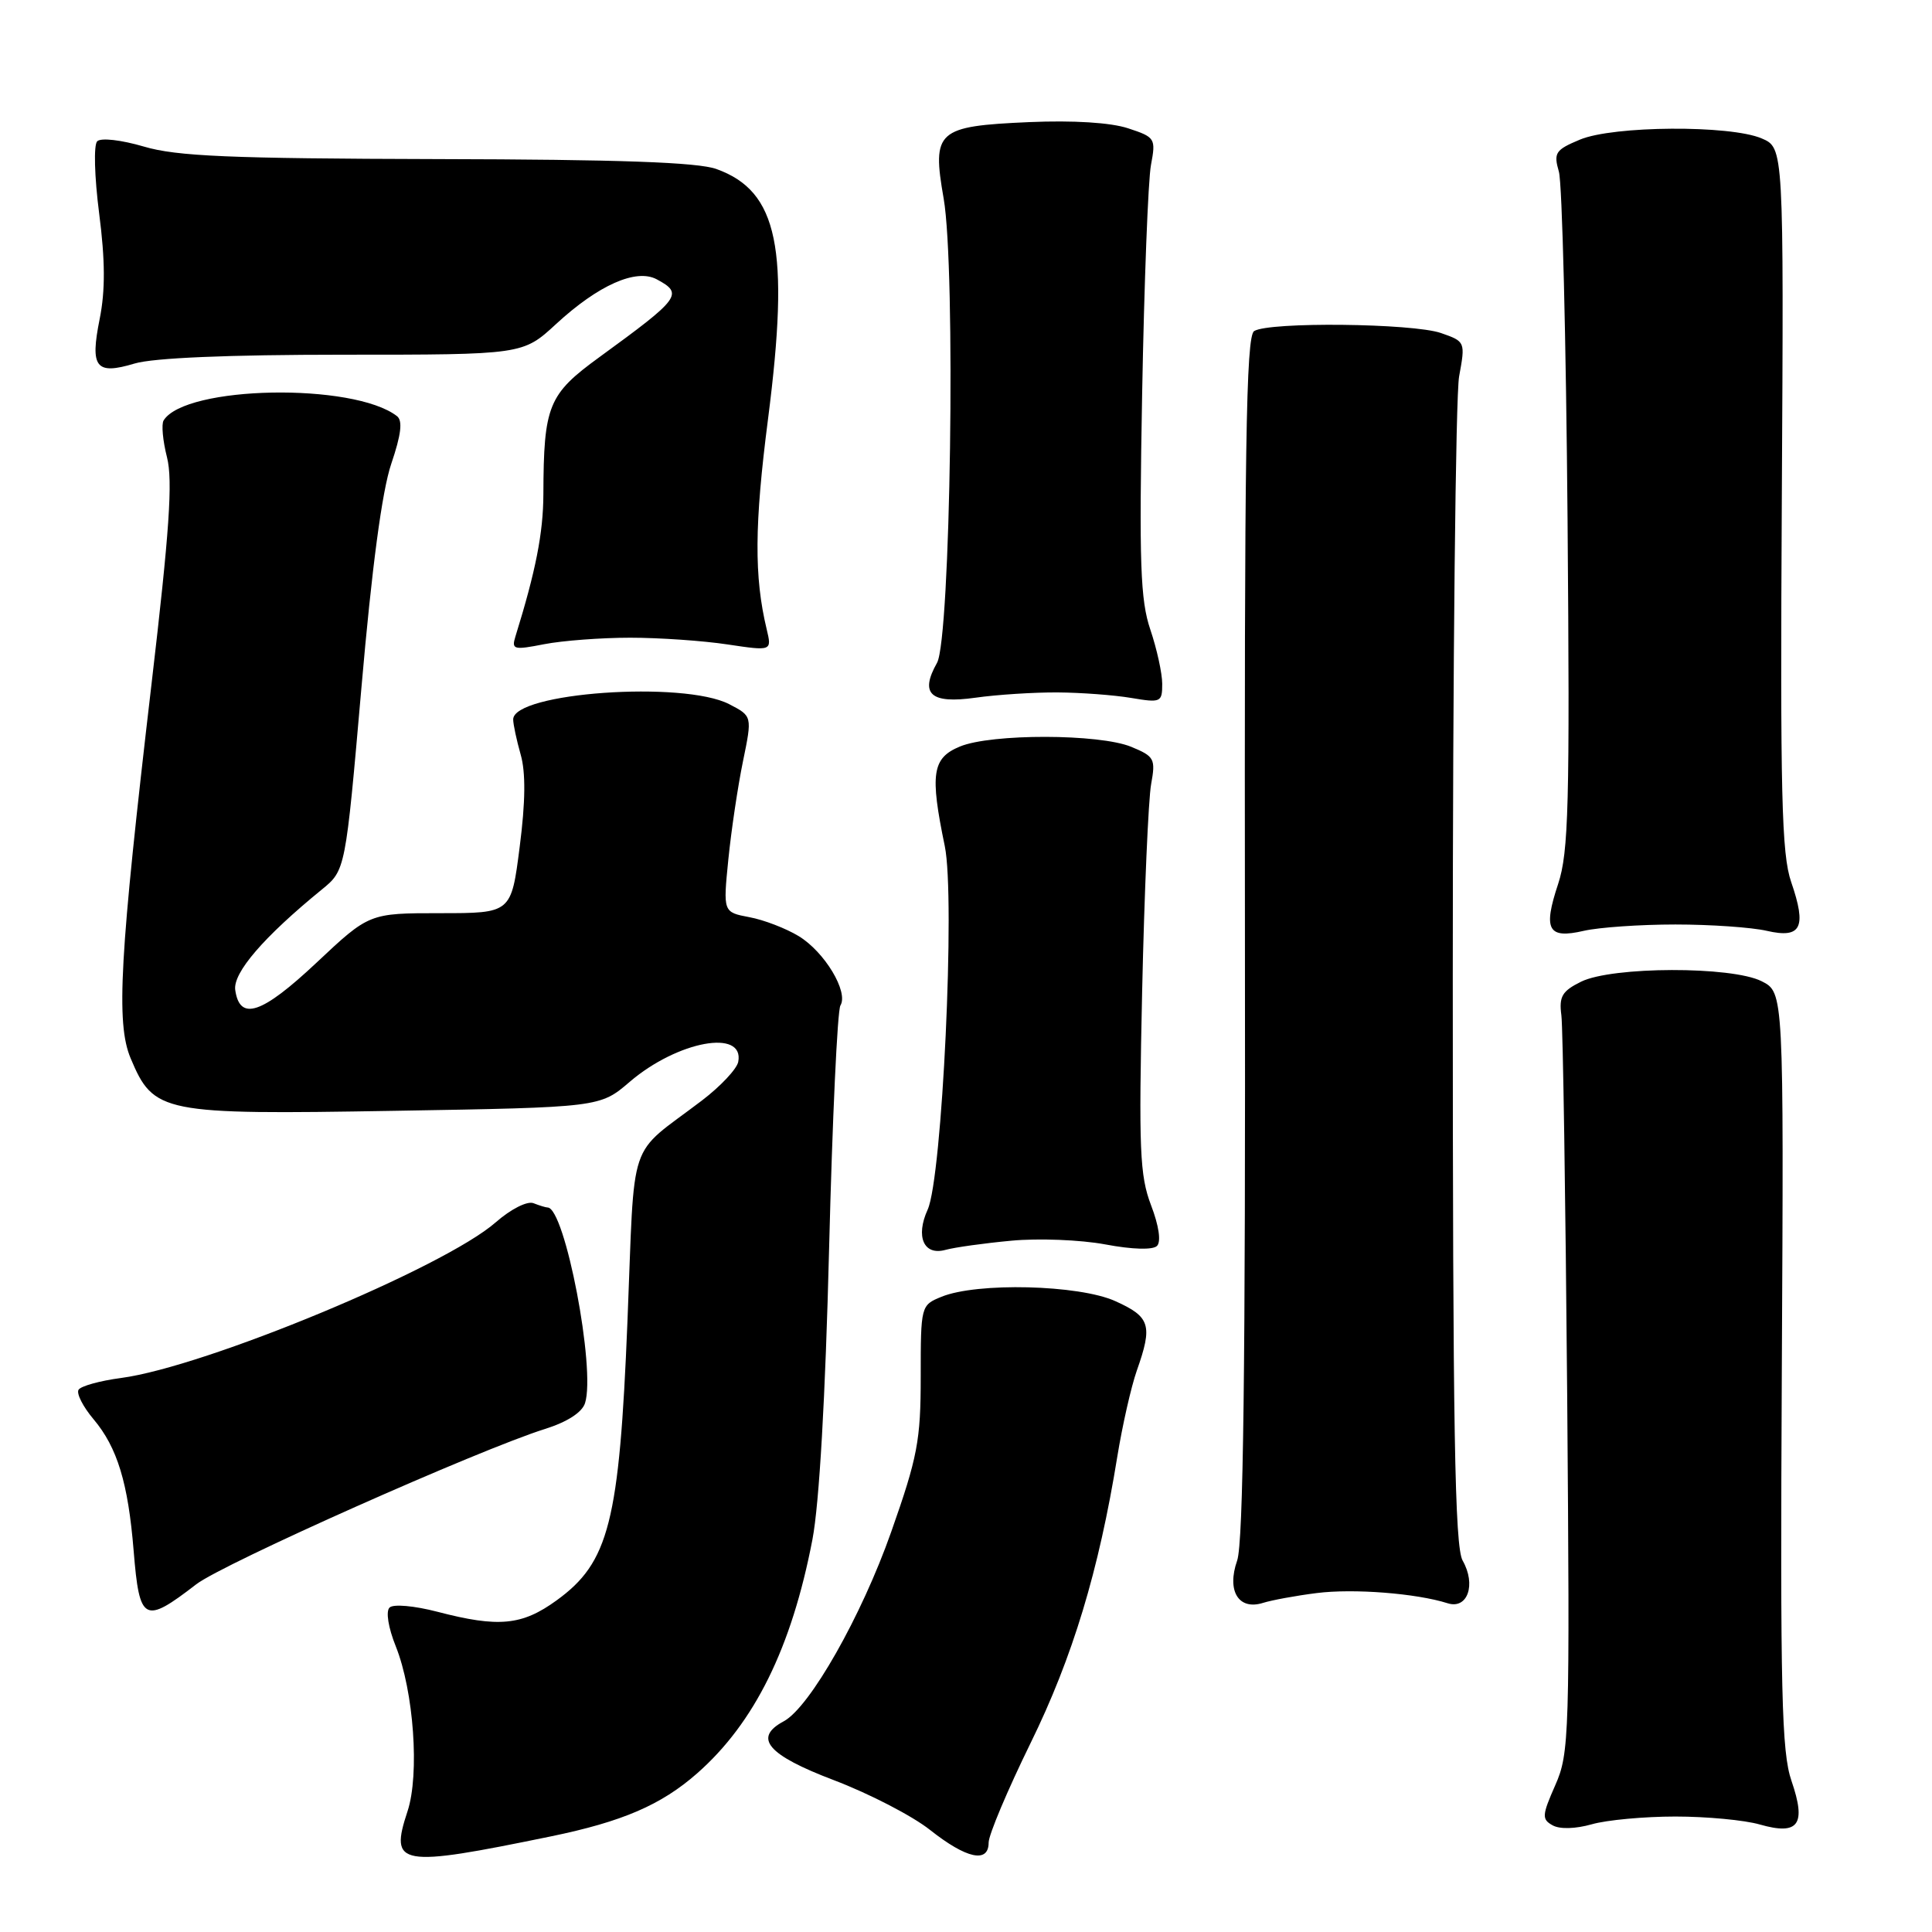 <?xml version="1.0" encoding="UTF-8" standalone="no"?>
<!DOCTYPE svg PUBLIC "-//W3C//DTD SVG 1.1//EN" "http://www.w3.org/Graphics/SVG/1.1/DTD/svg11.dtd" >
<svg xmlns="http://www.w3.org/2000/svg" xmlns:xlink="http://www.w3.org/1999/xlink" version="1.1" viewBox="0 0 256 256">
 <g >
 <path fill="currentColor"
d=" M 73.00 243.33 C 82.46 241.38 87.60 239.17 92.36 234.99 C 99.98 228.30 104.90 218.32 107.65 204.00 C 108.56 199.25 109.37 185.10 109.86 165.45 C 110.29 148.37 110.96 133.87 111.36 133.23 C 112.46 131.44 109.27 126.13 105.83 124.04 C 104.15 123.02 101.20 121.88 99.29 121.53 C 95.81 120.87 95.81 120.87 96.51 113.87 C 96.90 110.01 97.77 104.17 98.45 100.87 C 99.68 94.89 99.68 94.89 96.63 93.31 C 90.56 90.17 68.00 91.77 68.00 95.33 C 68.00 95.98 68.45 98.07 68.99 99.98 C 69.67 102.34 69.63 106.26 68.86 112.22 C 67.74 121.00 67.74 121.00 58.33 121.00 C 48.92 121.00 48.92 121.00 41.93 127.57 C 34.69 134.37 31.77 135.35 31.17 131.18 C 30.85 128.90 34.94 124.15 42.64 117.87 C 45.78 115.31 45.78 115.31 47.89 91.13 C 49.27 75.22 50.62 65.08 51.84 61.47 C 53.16 57.58 53.38 55.74 52.60 55.14 C 46.84 50.68 24.54 51.09 21.68 55.71 C 21.37 56.21 21.57 58.41 22.13 60.60 C 22.91 63.68 22.45 70.38 20.08 90.61 C 15.84 126.83 15.35 135.56 17.31 140.23 C 20.37 147.50 21.39 147.71 52.23 147.19 C 79.50 146.73 79.50 146.73 83.45 143.34 C 89.78 137.93 98.67 136.29 97.82 140.70 C 97.64 141.64 95.47 143.95 93.00 145.83 C 83.01 153.44 84.16 150.03 83.14 175.13 C 82.06 201.69 80.70 207.03 73.75 212.06 C 69.16 215.39 66.06 215.68 57.97 213.57 C 54.89 212.77 52.11 212.52 51.62 213.01 C 51.10 213.50 51.45 215.68 52.44 218.14 C 54.83 224.11 55.61 235.12 54.00 240.00 C 51.60 247.27 52.82 247.48 73.00 243.33 Z  M 131.00 244.15 C 131.00 243.13 133.50 237.21 136.55 230.98 C 142.12 219.64 145.61 208.11 148.05 193.00 C 148.72 188.88 149.88 183.76 150.63 181.62 C 152.76 175.59 152.42 174.49 147.77 172.40 C 142.94 170.23 129.46 169.90 124.75 171.83 C 122.02 172.94 122.00 173.03 122.00 182.42 C 122.00 190.87 121.58 193.08 118.09 202.98 C 114.16 214.14 107.30 226.23 103.85 228.08 C 99.76 230.27 101.69 232.54 110.49 235.88 C 115.17 237.66 120.90 240.62 123.24 242.48 C 128.07 246.30 131.00 246.93 131.00 244.15 Z  M 222.00 240.70 C 226.12 240.70 231.17 241.17 233.20 241.76 C 238.33 243.22 239.37 241.77 237.38 235.97 C 236.07 232.17 235.88 224.27 236.10 181.51 C 236.36 131.50 236.36 131.50 233.43 130.02 C 229.46 128.01 213.62 128.05 209.50 130.08 C 206.99 131.32 206.56 132.04 206.89 134.53 C 207.10 136.16 207.44 158.79 207.66 184.81 C 208.02 230.06 207.95 232.32 206.08 236.55 C 204.32 240.54 204.28 241.06 205.72 241.86 C 206.67 242.40 208.75 242.34 210.91 241.73 C 212.88 241.16 217.88 240.70 222.00 240.70 Z  M 26.00 209.93 C 29.53 207.20 63.50 192.08 72.20 189.35 C 75.16 188.42 77.13 187.15 77.52 185.92 C 78.96 181.41 74.85 160.00 72.56 160.00 C 72.34 160.00 71.50 159.75 70.69 159.43 C 69.86 159.11 67.69 160.21 65.69 161.96 C 58.86 167.96 27.22 181.11 16.04 182.59 C 13.24 182.96 10.71 183.66 10.41 184.15 C 10.10 184.64 11.00 186.40 12.39 188.05 C 15.55 191.80 16.98 196.51 17.71 205.50 C 18.48 214.93 19.09 215.26 26.00 209.93 Z  M 174.46 211.09 C 179.33 210.47 187.66 211.12 191.82 212.44 C 194.46 213.28 195.62 209.97 193.81 206.79 C 192.76 204.96 192.50 189.36 192.50 129.50 C 192.50 88.25 192.88 52.42 193.34 49.88 C 194.18 45.30 194.16 45.25 190.94 44.13 C 187.20 42.83 168.14 42.62 166.18 43.87 C 165.10 44.55 164.88 59.36 164.96 124.11 C 165.04 181.14 164.75 204.43 163.93 206.78 C 162.52 210.81 164.12 213.41 167.36 212.39 C 168.50 212.03 171.69 211.44 174.46 211.09 Z  M 134.00 164.40 C 137.57 164.06 143.18 164.28 146.45 164.89 C 150.06 165.57 152.76 165.64 153.31 165.09 C 153.87 164.53 153.56 162.41 152.52 159.70 C 151.02 155.77 150.88 152.29 151.34 131.36 C 151.63 118.24 152.17 105.88 152.53 103.91 C 153.14 100.55 152.97 100.23 149.90 98.96 C 145.69 97.22 131.36 97.19 127.19 98.92 C 123.52 100.44 123.20 102.52 125.19 112.12 C 126.60 118.97 124.85 156.03 122.92 160.28 C 121.29 163.86 122.40 166.40 125.26 165.62 C 126.49 165.28 130.43 164.73 134.00 164.40 Z  M 222.00 122.50 C 226.68 122.50 232.12 122.88 234.11 123.34 C 238.68 124.39 239.42 122.91 237.34 116.87 C 236.07 113.18 235.88 105.29 236.10 66.05 C 236.36 19.59 236.36 19.59 233.43 18.34 C 229.24 16.55 213.77 16.65 209.35 18.50 C 206.09 19.86 205.84 20.25 206.56 22.75 C 207.00 24.26 207.51 45.03 207.71 68.90 C 208.02 106.69 207.85 112.92 206.46 117.13 C 204.44 123.21 205.11 124.44 209.86 123.34 C 211.86 122.88 217.32 122.50 222.00 122.50 Z  M 140.14 91.75 C 143.25 91.77 147.64 92.10 149.89 92.48 C 153.81 93.14 154.00 93.06 154.00 90.62 C 154.00 89.22 153.29 85.99 152.43 83.44 C 151.10 79.53 150.93 74.66 151.34 52.16 C 151.61 37.49 152.13 23.86 152.51 21.86 C 153.17 18.34 153.07 18.18 149.48 17.00 C 147.18 16.24 142.21 15.93 136.38 16.18 C 124.14 16.72 123.47 17.31 125.04 26.31 C 126.66 35.64 125.96 84.62 124.16 87.83 C 121.83 91.96 123.30 93.29 129.25 92.45 C 132.14 92.04 137.04 91.73 140.14 91.75 Z  M 83.50 84.50 C 87.35 84.50 93.15 84.90 96.39 85.39 C 102.28 86.27 102.28 86.27 101.59 83.38 C 99.92 76.43 99.96 69.53 101.77 55.50 C 104.67 32.92 103.10 25.34 94.94 22.40 C 92.47 21.50 82.03 21.13 57.93 21.08 C 30.45 21.01 23.40 20.71 19.06 19.42 C 16.06 18.54 13.37 18.23 12.88 18.72 C 12.40 19.20 12.51 23.38 13.14 28.29 C 13.94 34.50 13.96 38.50 13.21 42.25 C 11.91 48.72 12.69 49.71 17.83 48.17 C 20.33 47.42 30.27 47.00 45.50 47.00 C 69.28 47.00 69.28 47.00 73.70 42.92 C 79.29 37.77 84.29 35.55 87.02 37.01 C 90.60 38.93 90.18 39.49 79.40 47.34 C 72.65 52.25 72.04 53.73 72.00 65.50 C 71.98 70.64 70.99 75.66 68.29 84.36 C 67.76 86.07 68.08 86.15 72.10 85.36 C 74.52 84.89 79.65 84.50 83.50 84.50 Z "/>
</g>
</svg>